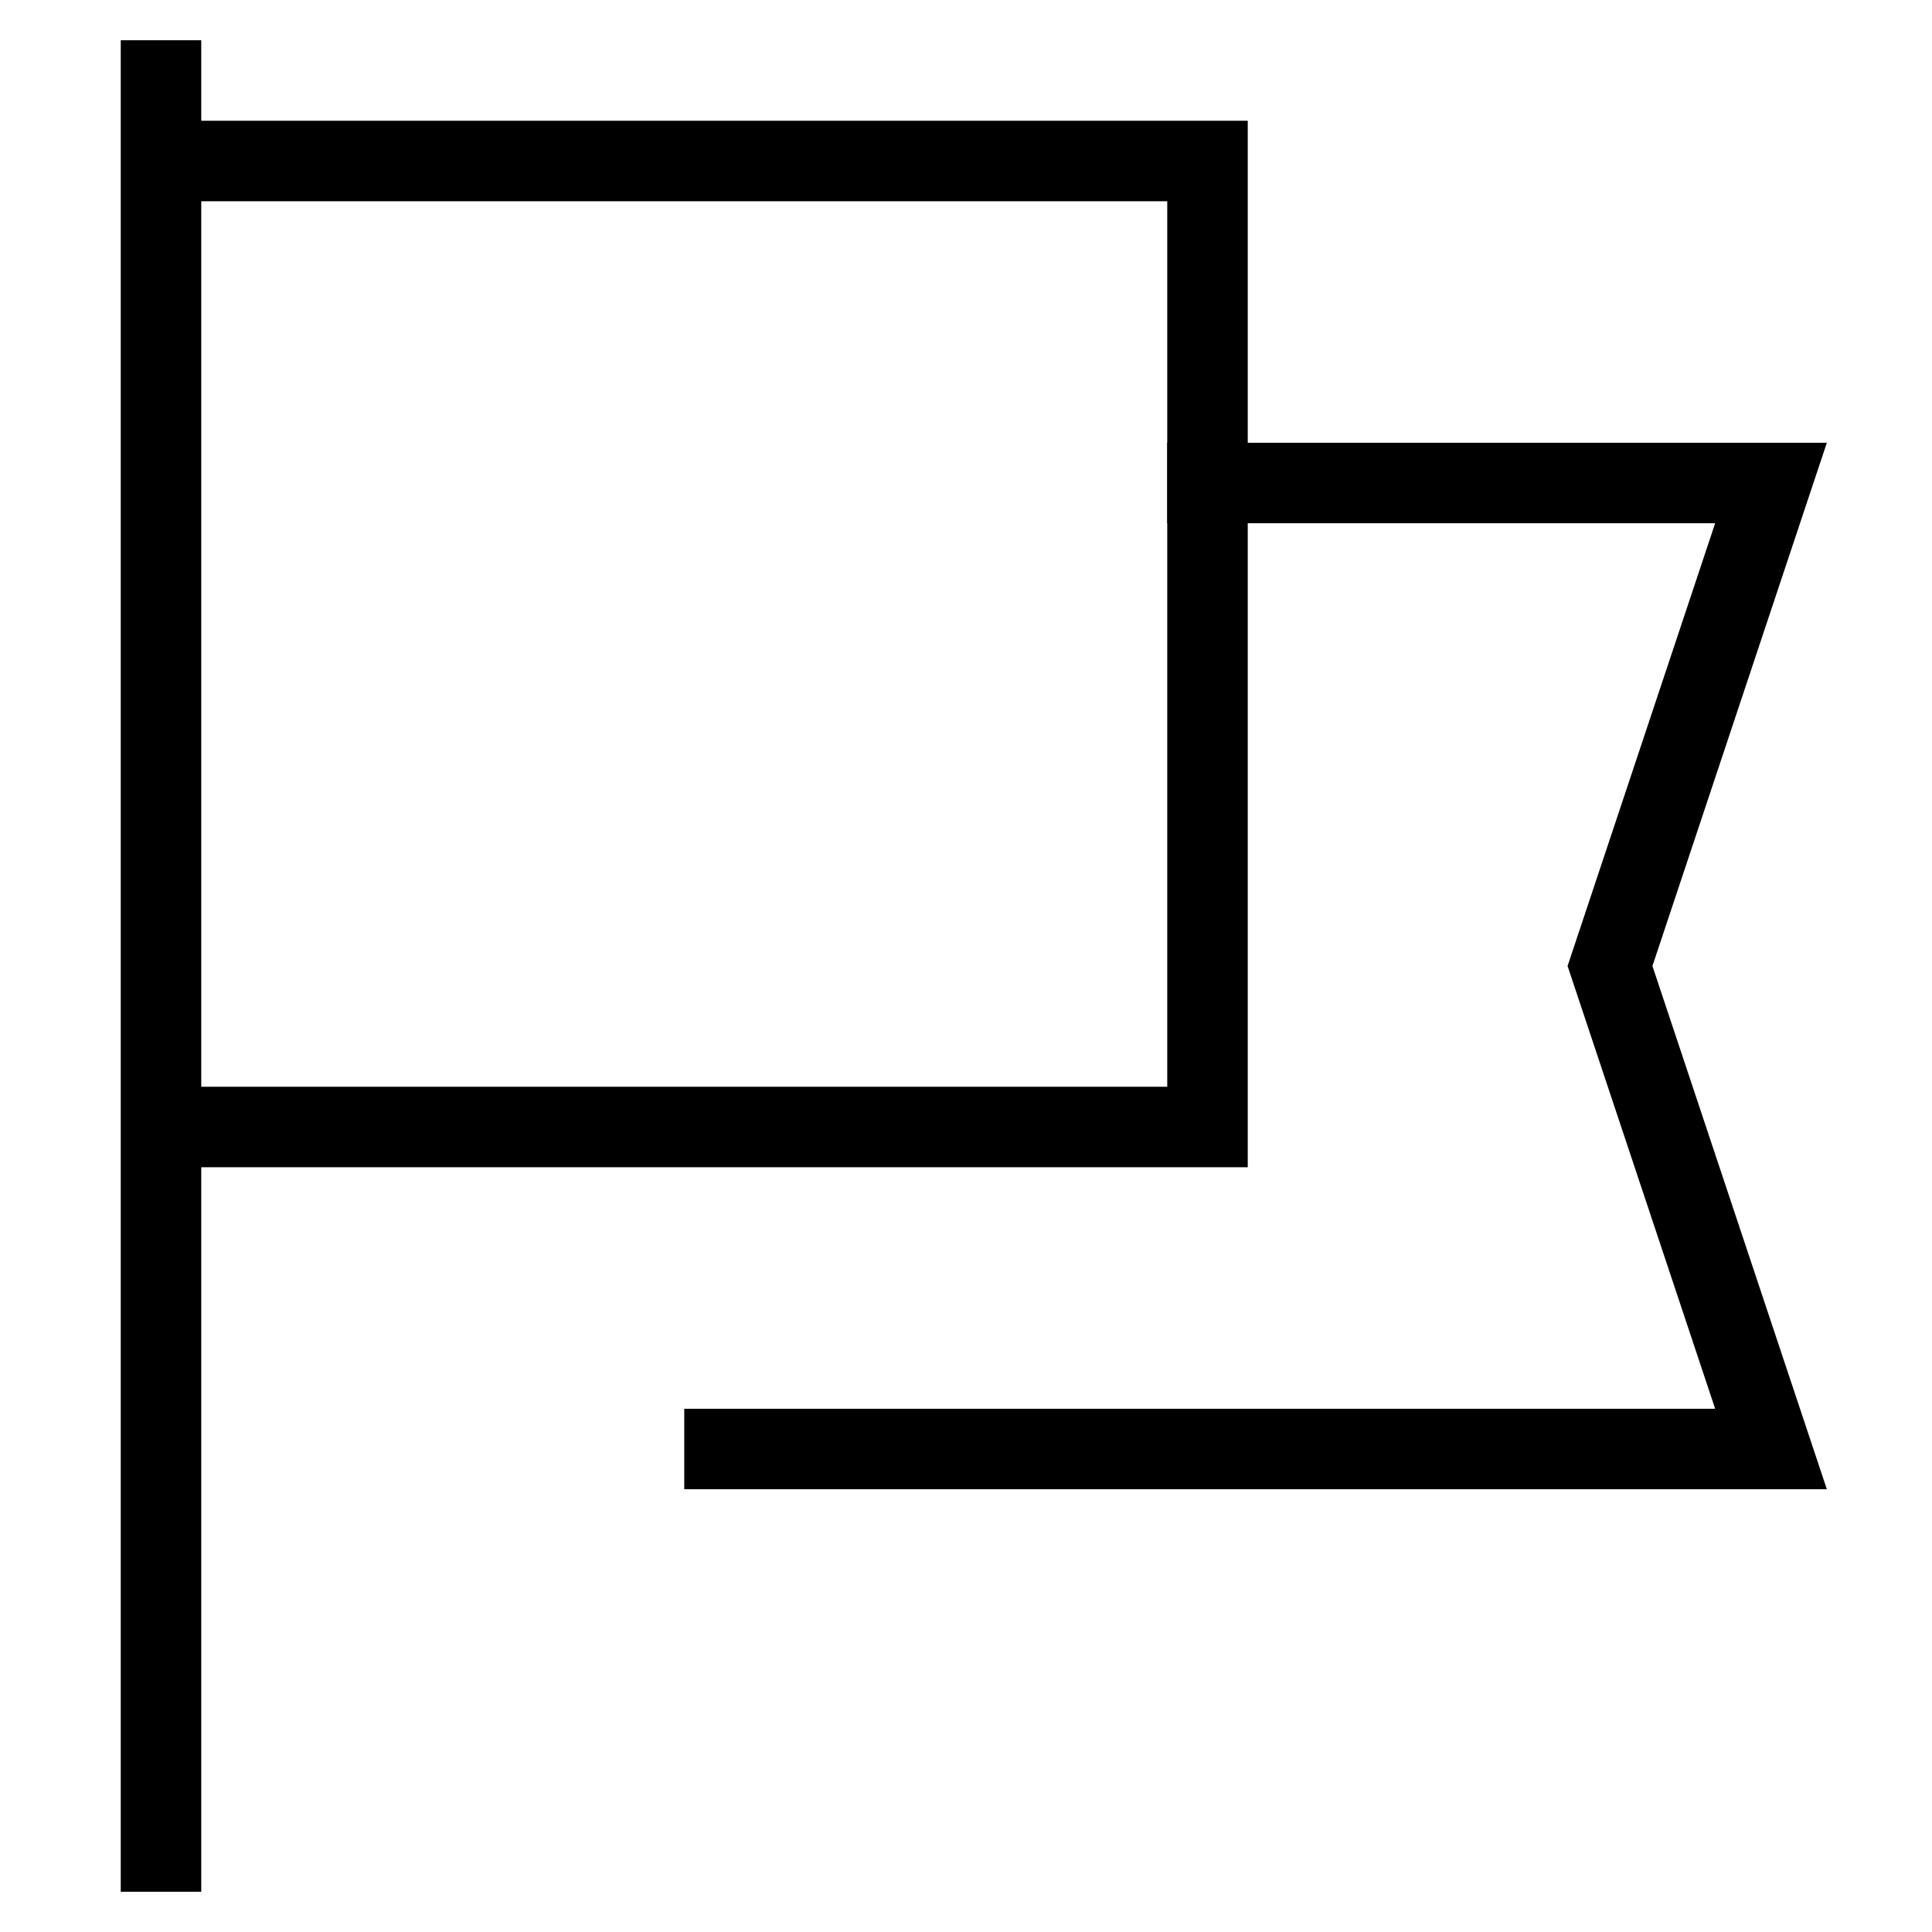<svg id="nc_icon" xmlns="http://www.w3.org/2000/svg" xml:space="preserve" viewBox="0 0 24 24"><g fill="none" stroke="currentColor" stroke-miterlimit="10" class="nc-icon-wrapper"><path stroke-linecap="square" d="M15 6h7l-2 6 2 6H9" vector-effect="non-scaling-stroke"/><path d="M2 2h13v12H2" data-cap="butt" vector-effect="non-scaling-stroke"/><path stroke-linecap="square" d="M2 1v22" data-color="color-2" vector-effect="non-scaling-stroke"/></g></svg>
